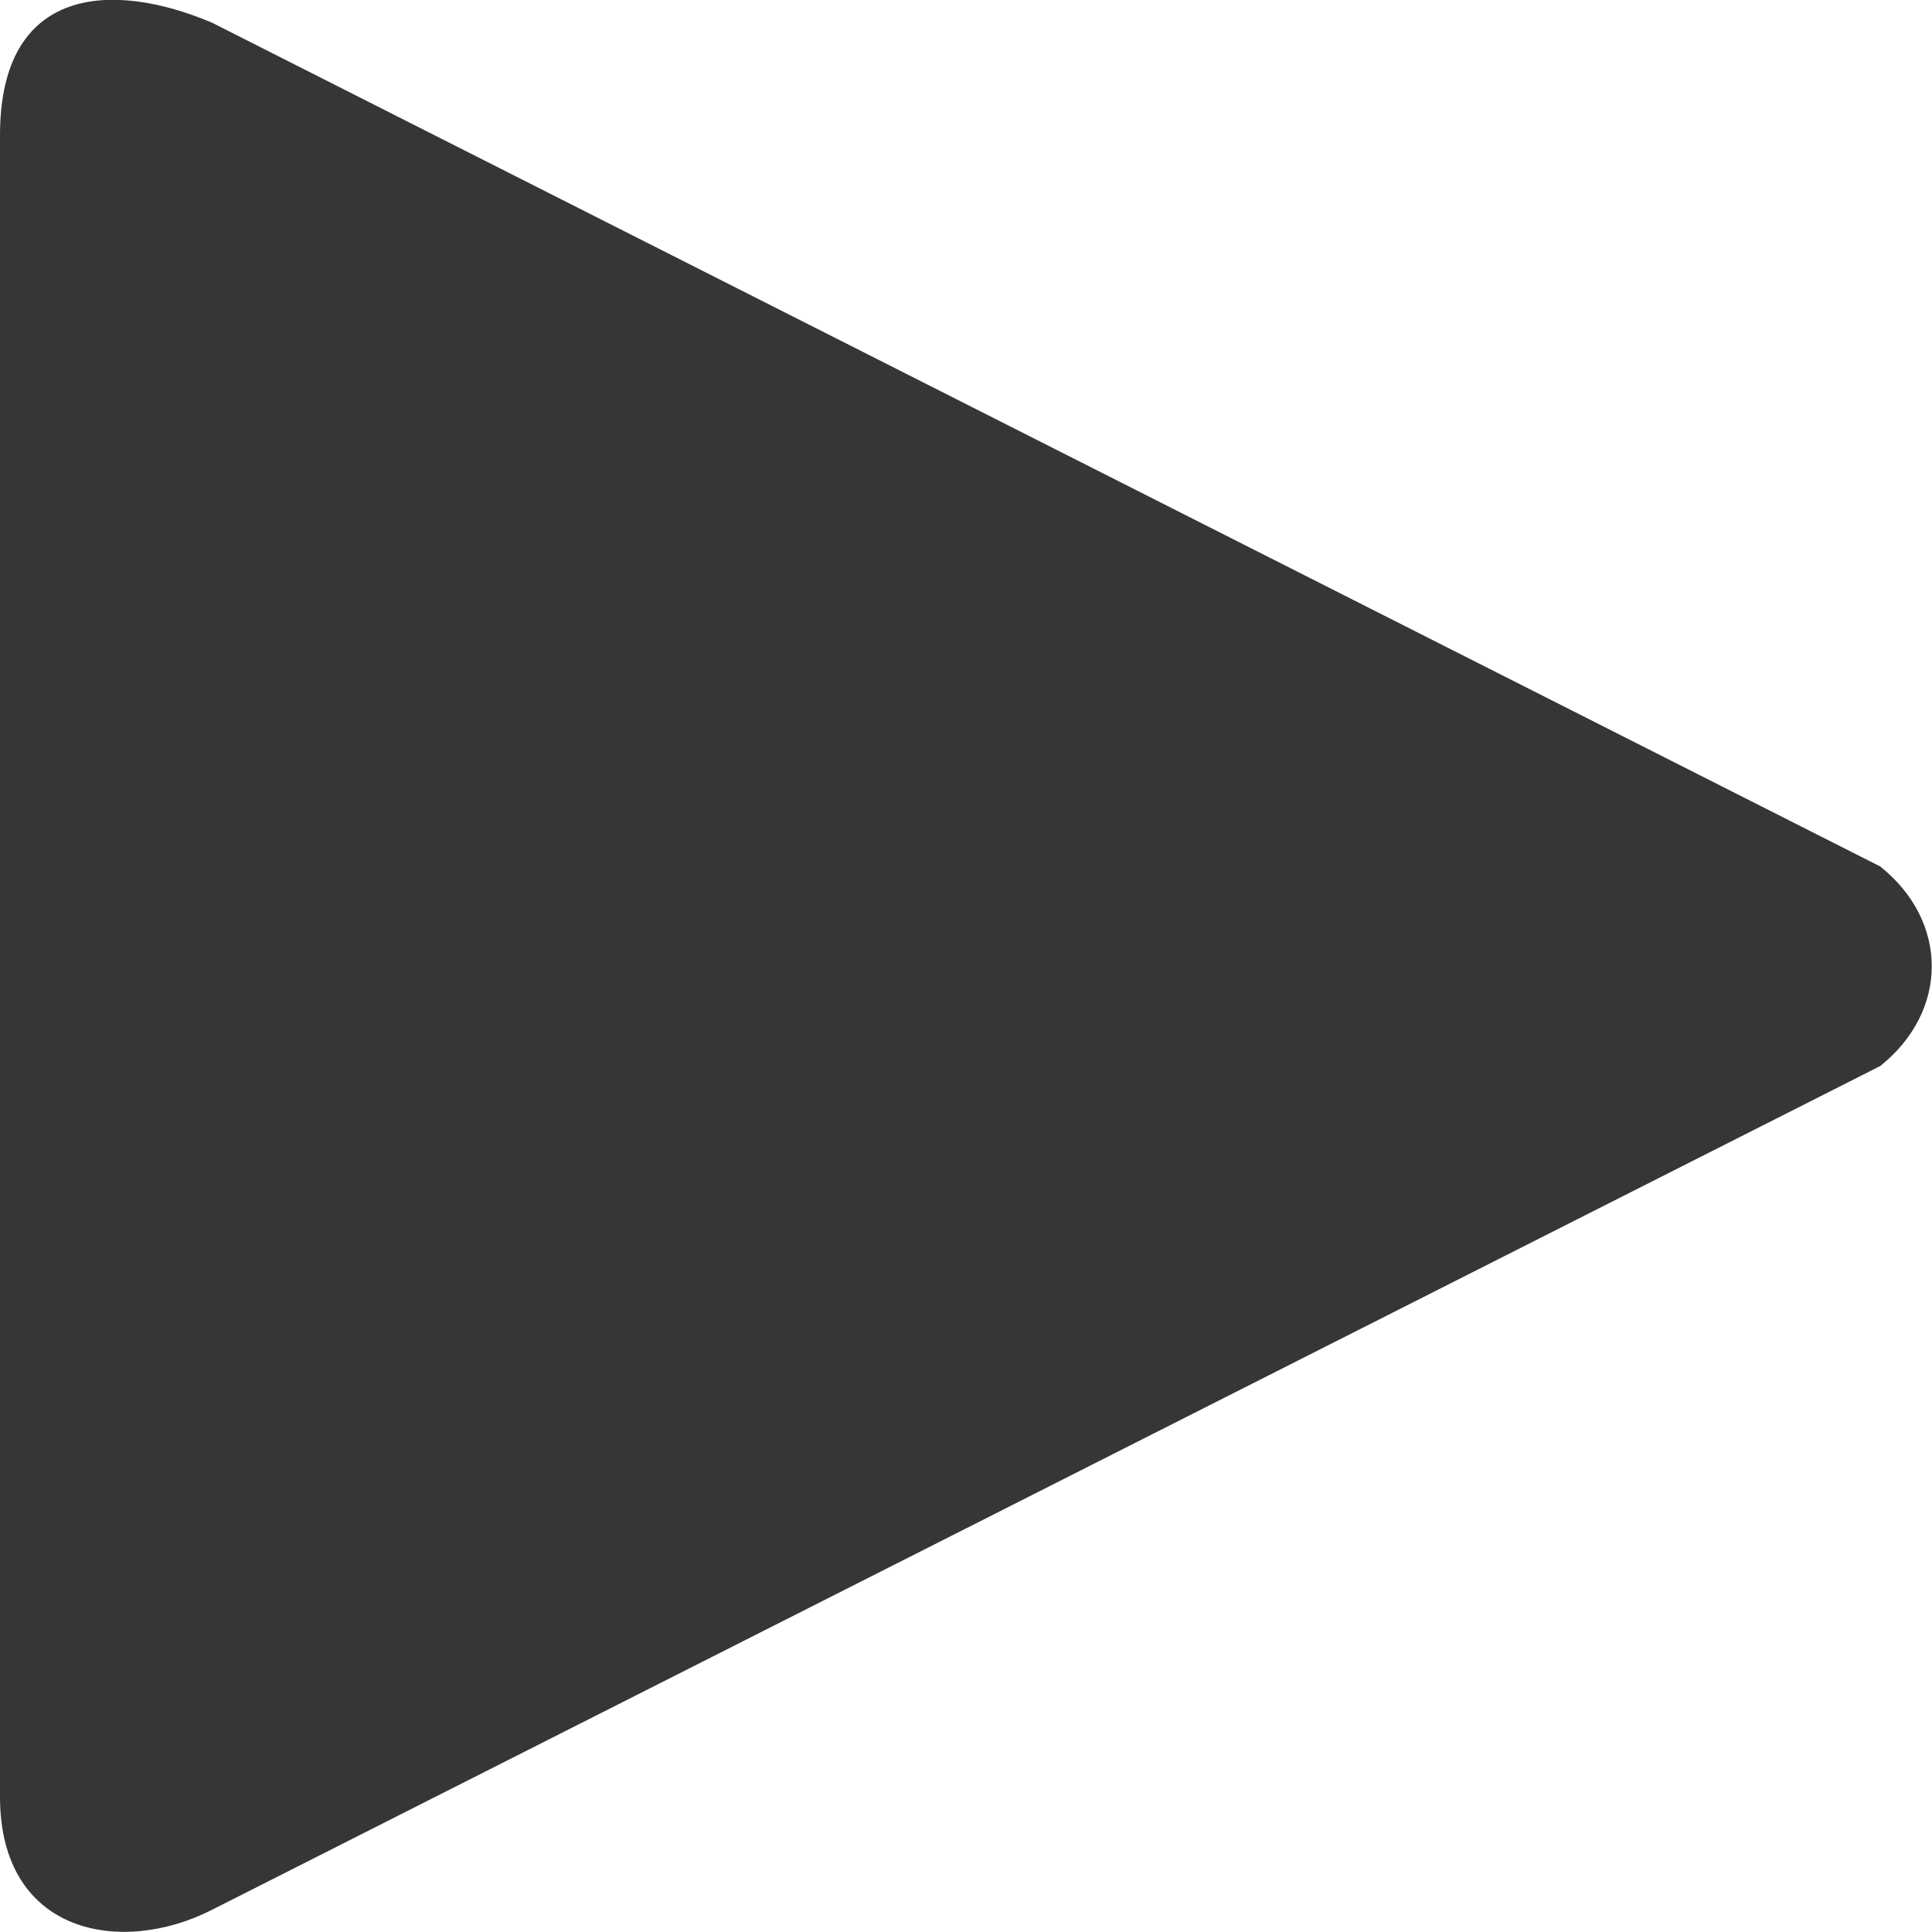 <svg width="40" height="40" viewBox="0 0 40 40" fill="none" xmlns="http://www.w3.org/2000/svg" xmlns:xlink="http://www.w3.org/1999/xlink">
	<desc>
			Created with Pixso.
	</desc>
	<defs/>
	<path id="path" d="M38.93 17.94L4.39 0.47C2.34 -0.4 0 -0.31 0 2.8L0 37.2C0 40.05 2.51 40.5 4.39 39.54L38.93 22.07C40.35 20.93 40.35 19.08 38.93 17.94Z" fill="#363636" fill-opacity="1" fill-rule="nonzero"/>
</svg>
